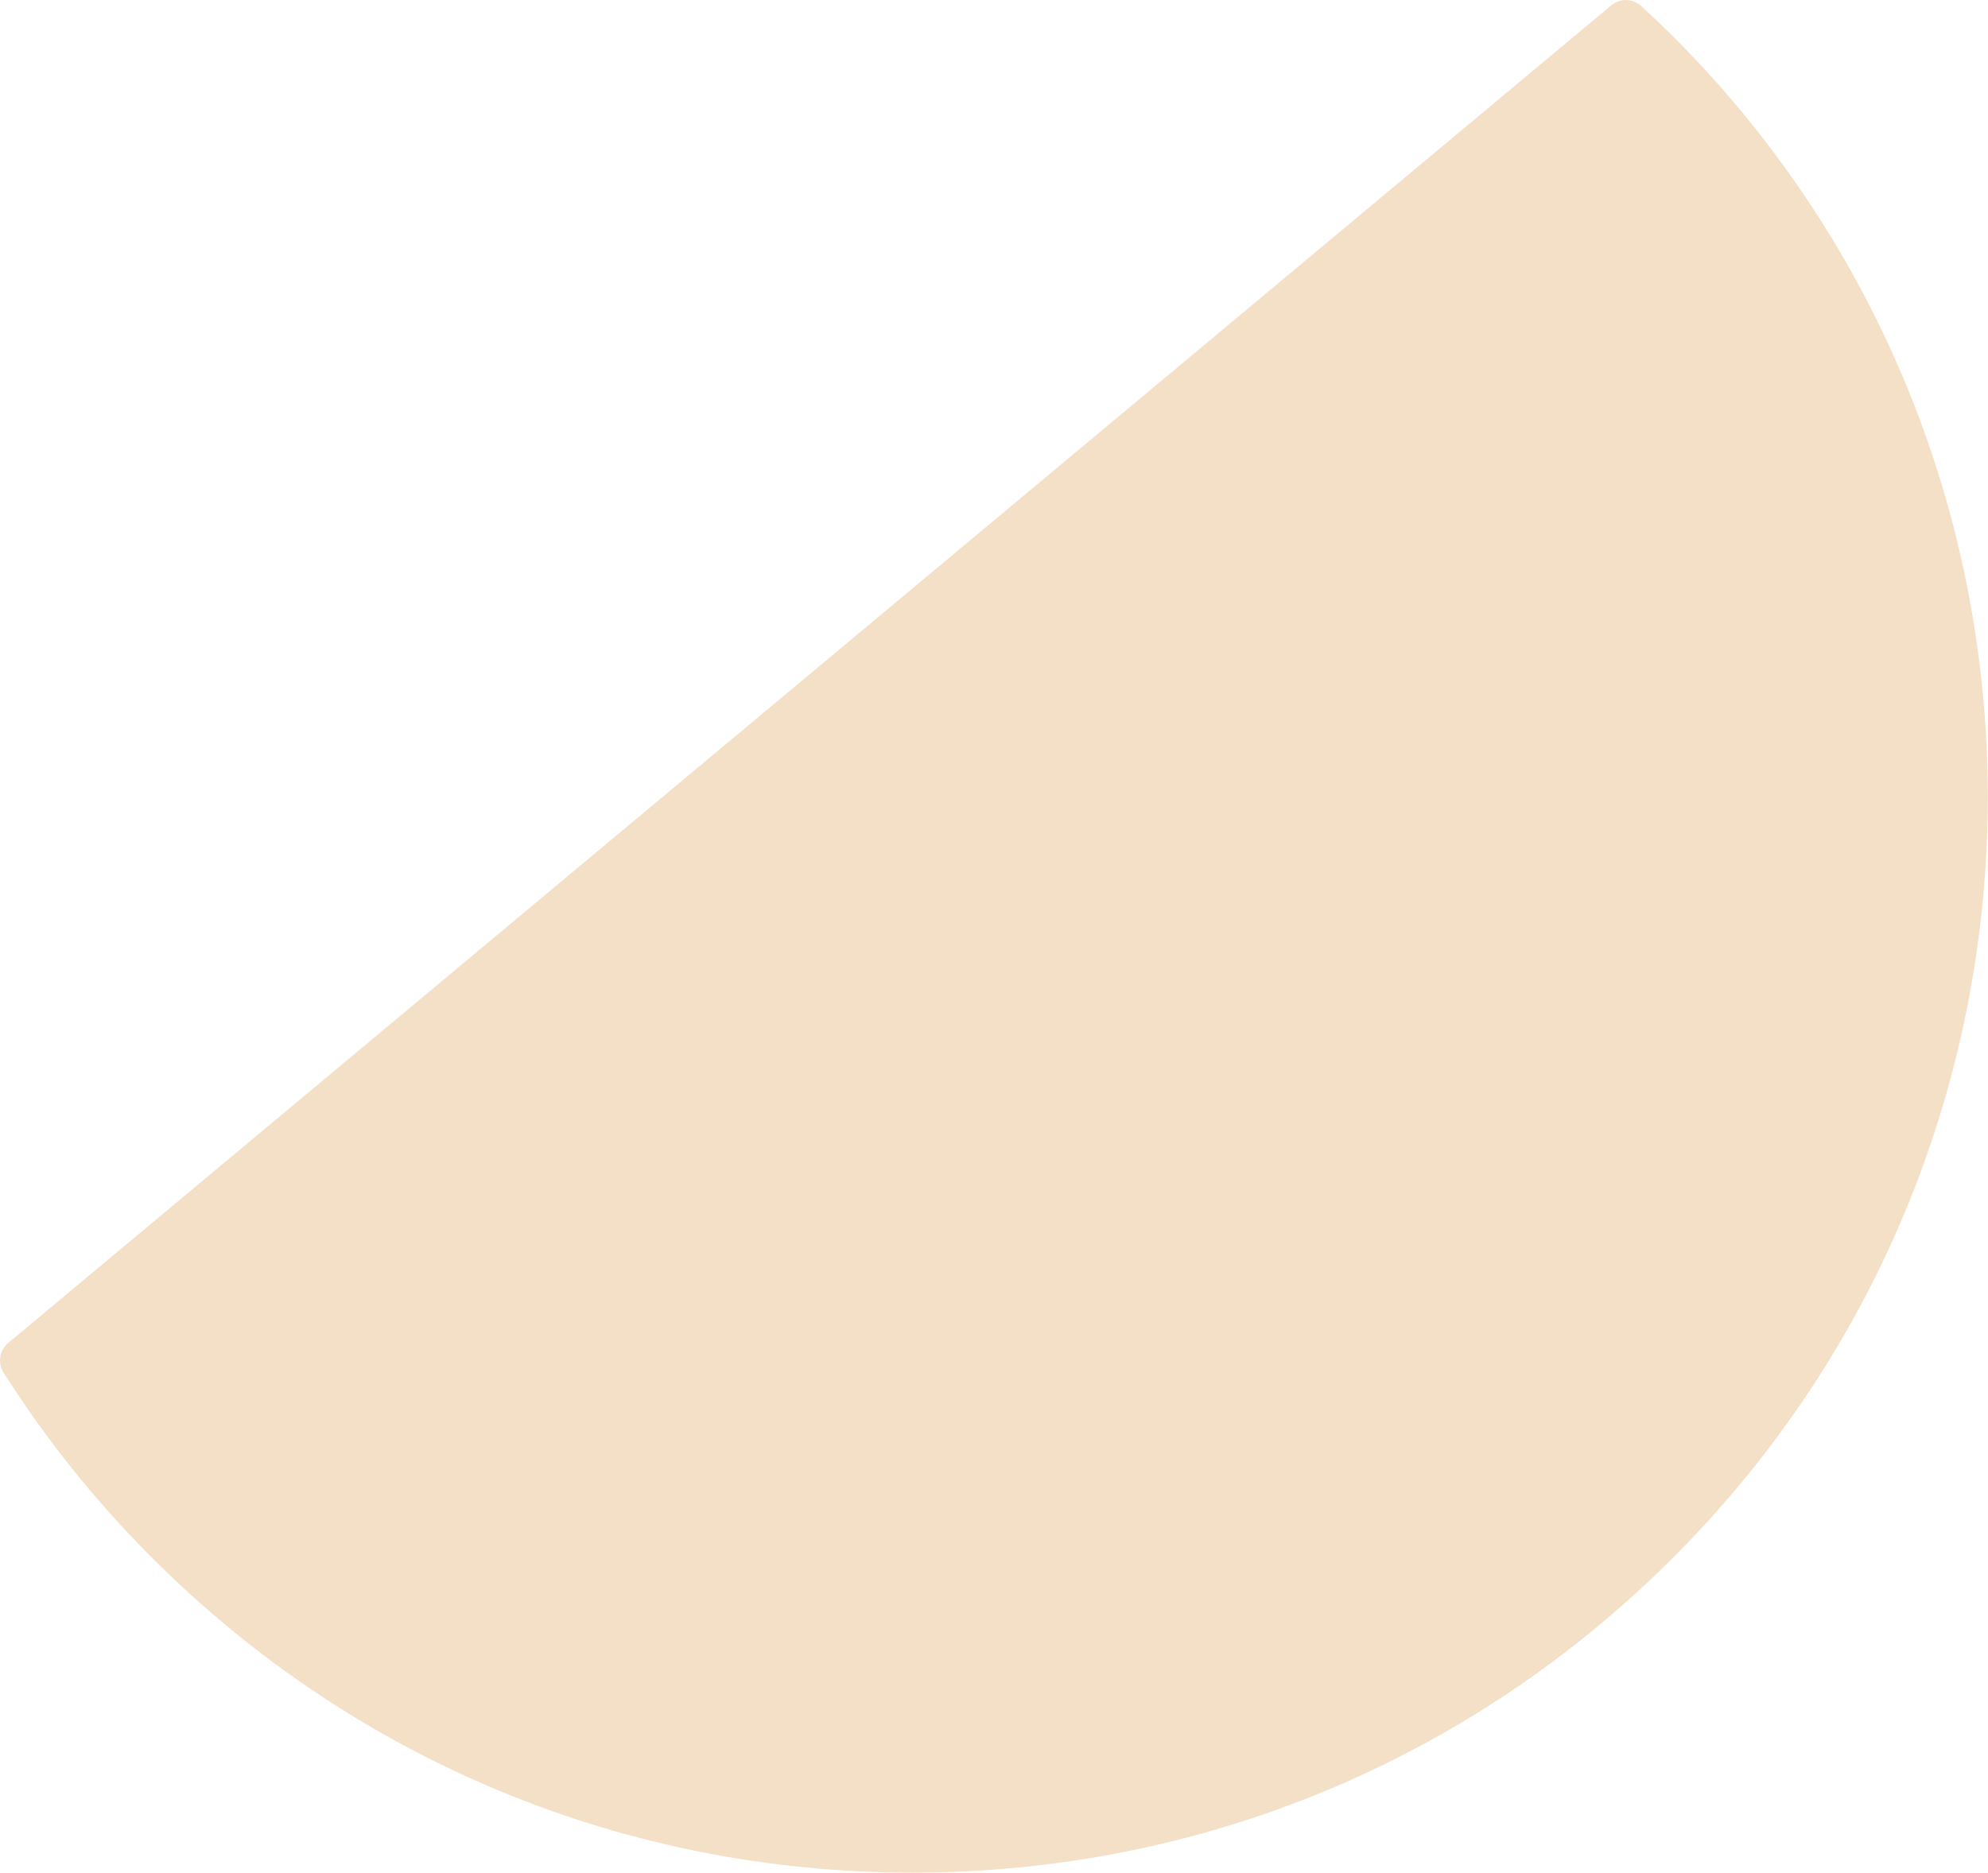 <?xml version="1.0" encoding="UTF-8"?>
<svg xmlns="http://www.w3.org/2000/svg" viewBox="0 0 83.4 78.58">
  <defs>
    <style>
      .cls-1 {
        isolation: isolate;
      }

      .cls-2 {
        fill: #cd7000;
        mix-blend-mode: multiply;
        opacity: .22;
      }
    </style>
  </defs>
  <g class="cls-1">
    <g id="_レイヤー_2" data-name="レイヤー 2">
      <g id="_イラスト" data-name="イラスト">
        <path class="cls-2" d="M6.37,65.36c8.52,8.53,19.86,13.22,31.91,13.22s23.39-4.69,31.91-13.22c17.6-17.6,17.6-46.23,0-63.83-.44-.44-.89-.86-1.34-1.28-.35-.32-.89-.33-1.26-.02L.35,56.35c-.37.31-.46.84-.2,1.25,1.76,2.77,3.84,5.38,6.22,7.76Z"/>
      </g>
    </g>
  </g>
</svg>